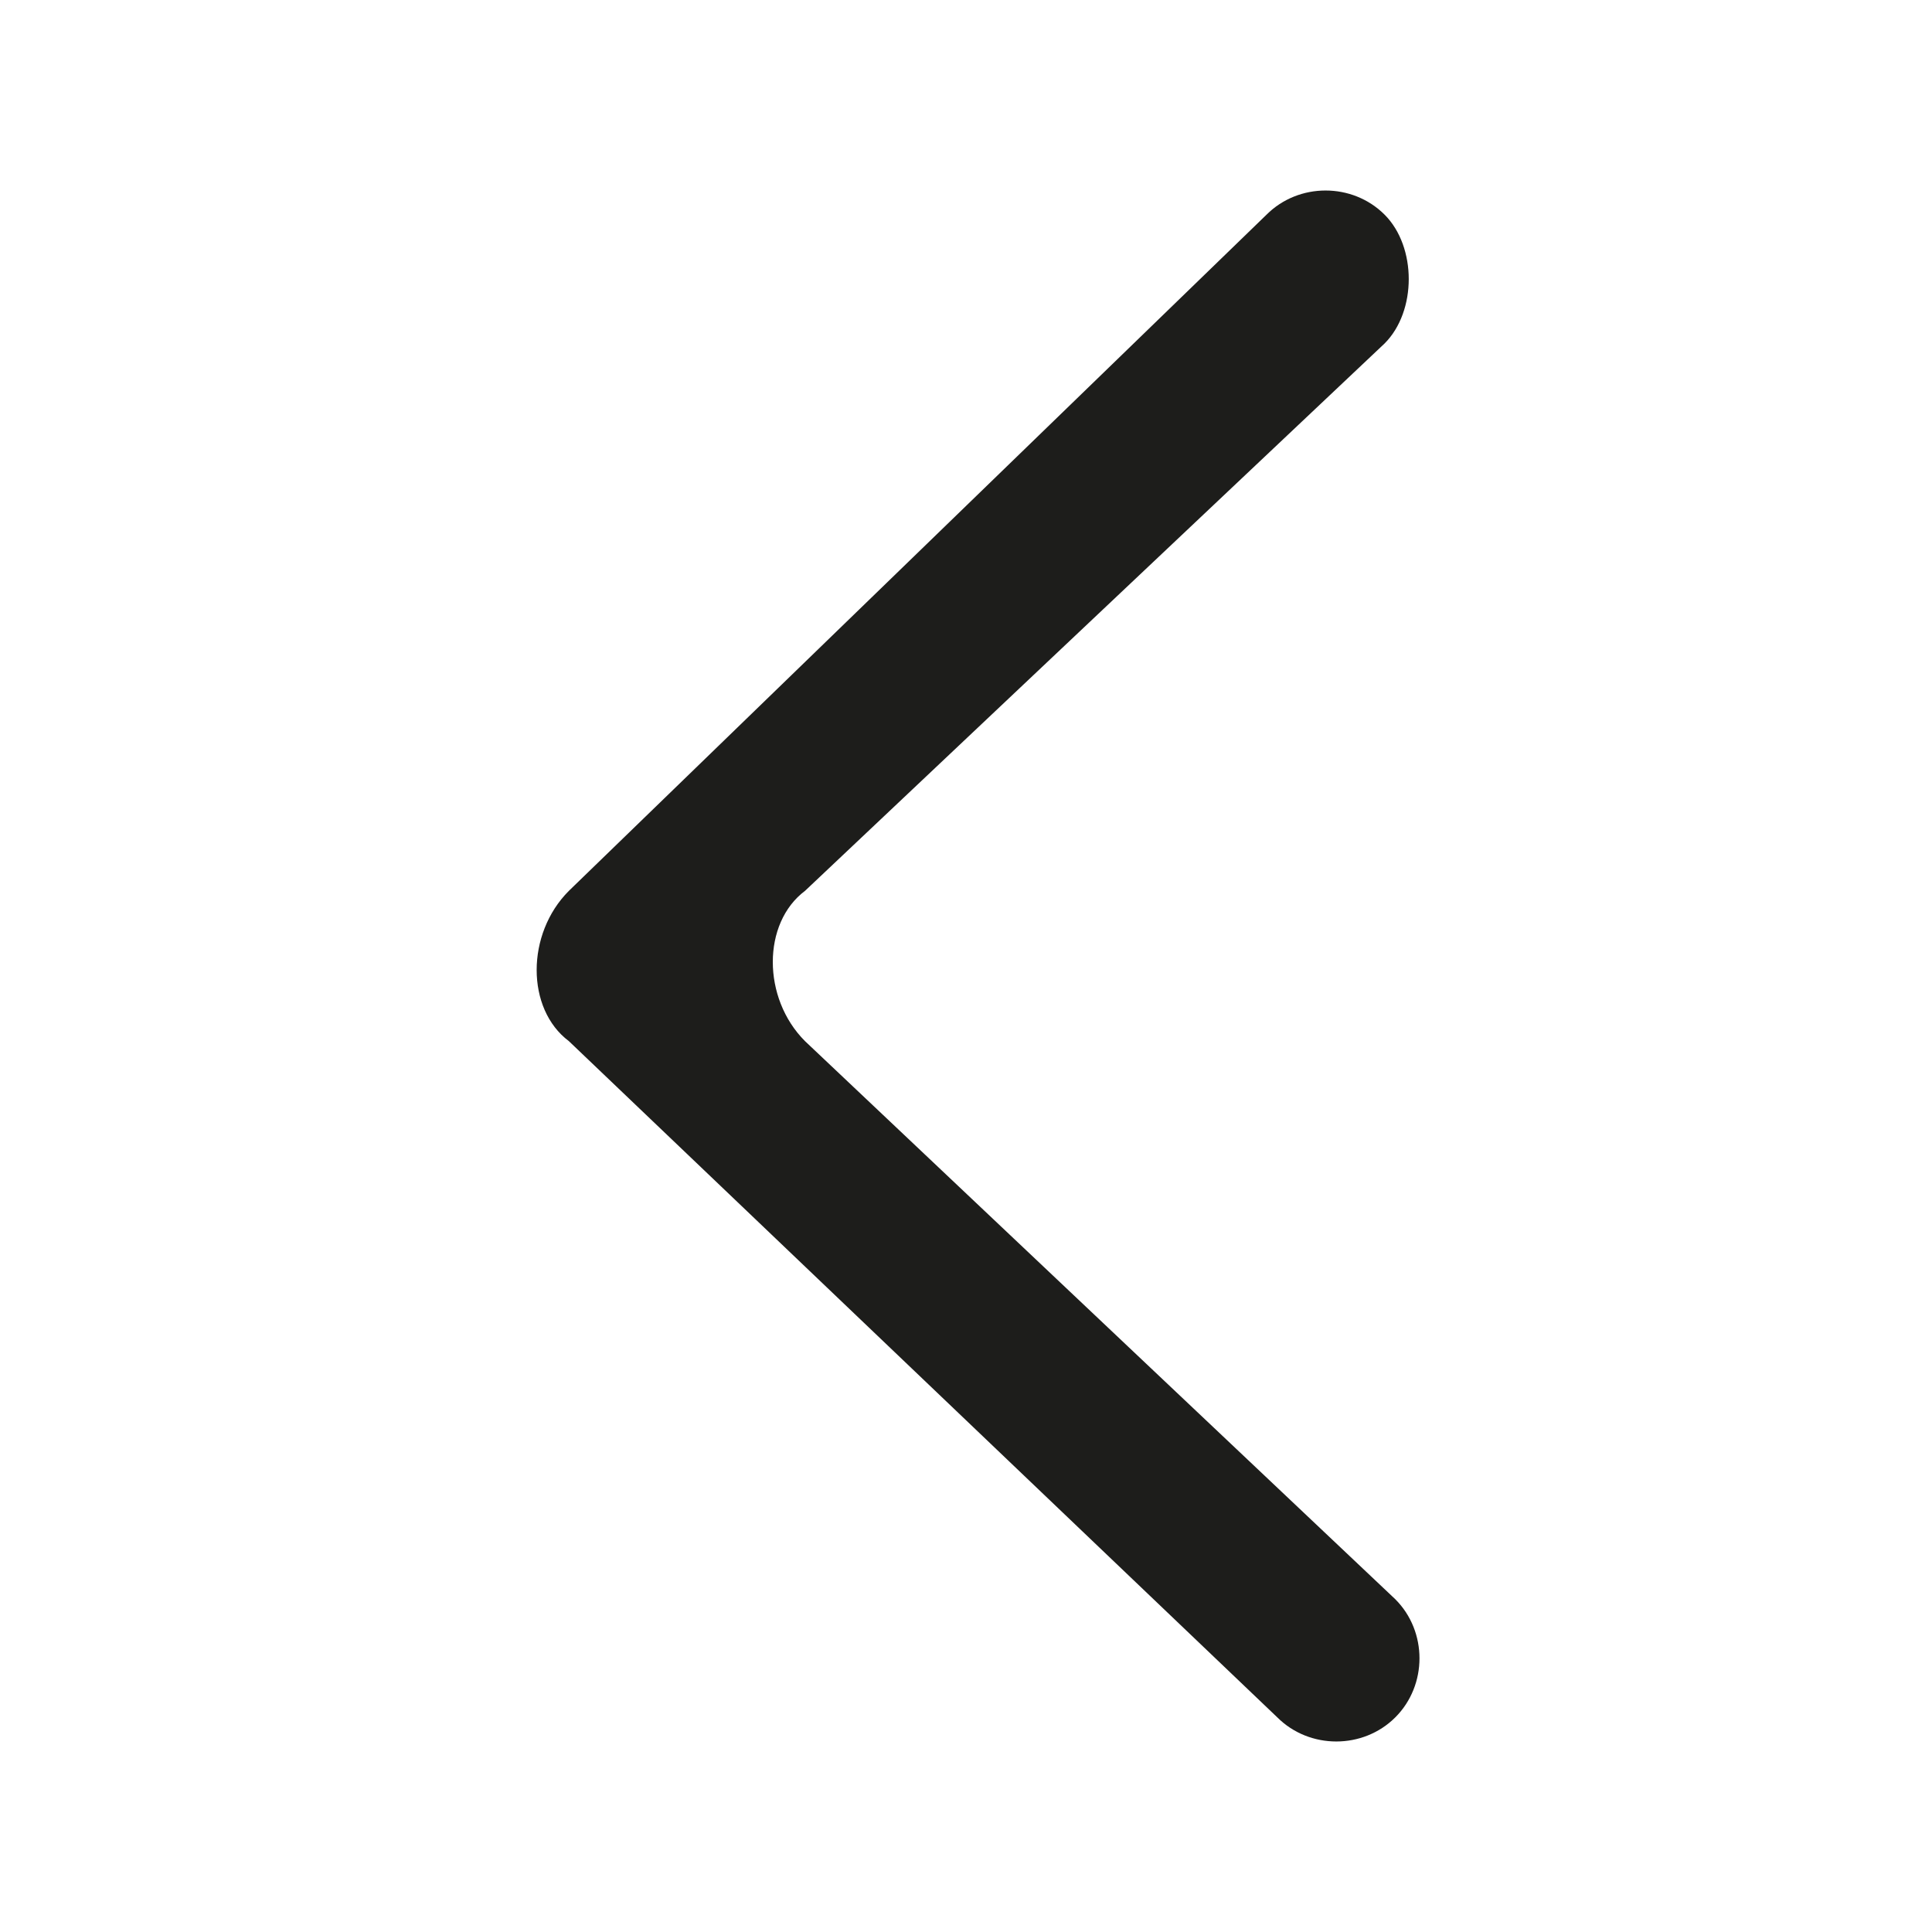 <?xml version="1.0" encoding="utf-8"?>
<!-- Generator: Adobe Illustrator 25.3.1, SVG Export Plug-In . SVG Version: 6.00 Build 0)  -->
<svg version="1.1" id="Слой_1" xmlns="http://www.w3.org/2000/svg" xmlns:xlink="http://www.w3.org/1999/xlink" x="0px" y="0px"
	 width="18px" height="18px" viewBox="0 0 18 18" enable-background="new 0 0 18 18" xml:space="preserve">
<path fill-rule="evenodd" clip-rule="evenodd" fill="#1D1D1B" d="M12.9,2c-0.3-0.3-0.8-0.3-1.1,0L5.3,8.3c-0.4,0.4-0.4,1.1,0,1.4
	l6.6,6.3c0.3,0.3,0.8,0.3,1.1,0l0,0c0.3-0.3,0.3-0.8,0-1.1L7.5,9.7c-0.4-0.4-0.4-1.1,0-1.4l5.4-5.1C13.2,2.9,13.2,2.3,12.9,2L12.9,2
	z"/>
</svg>
